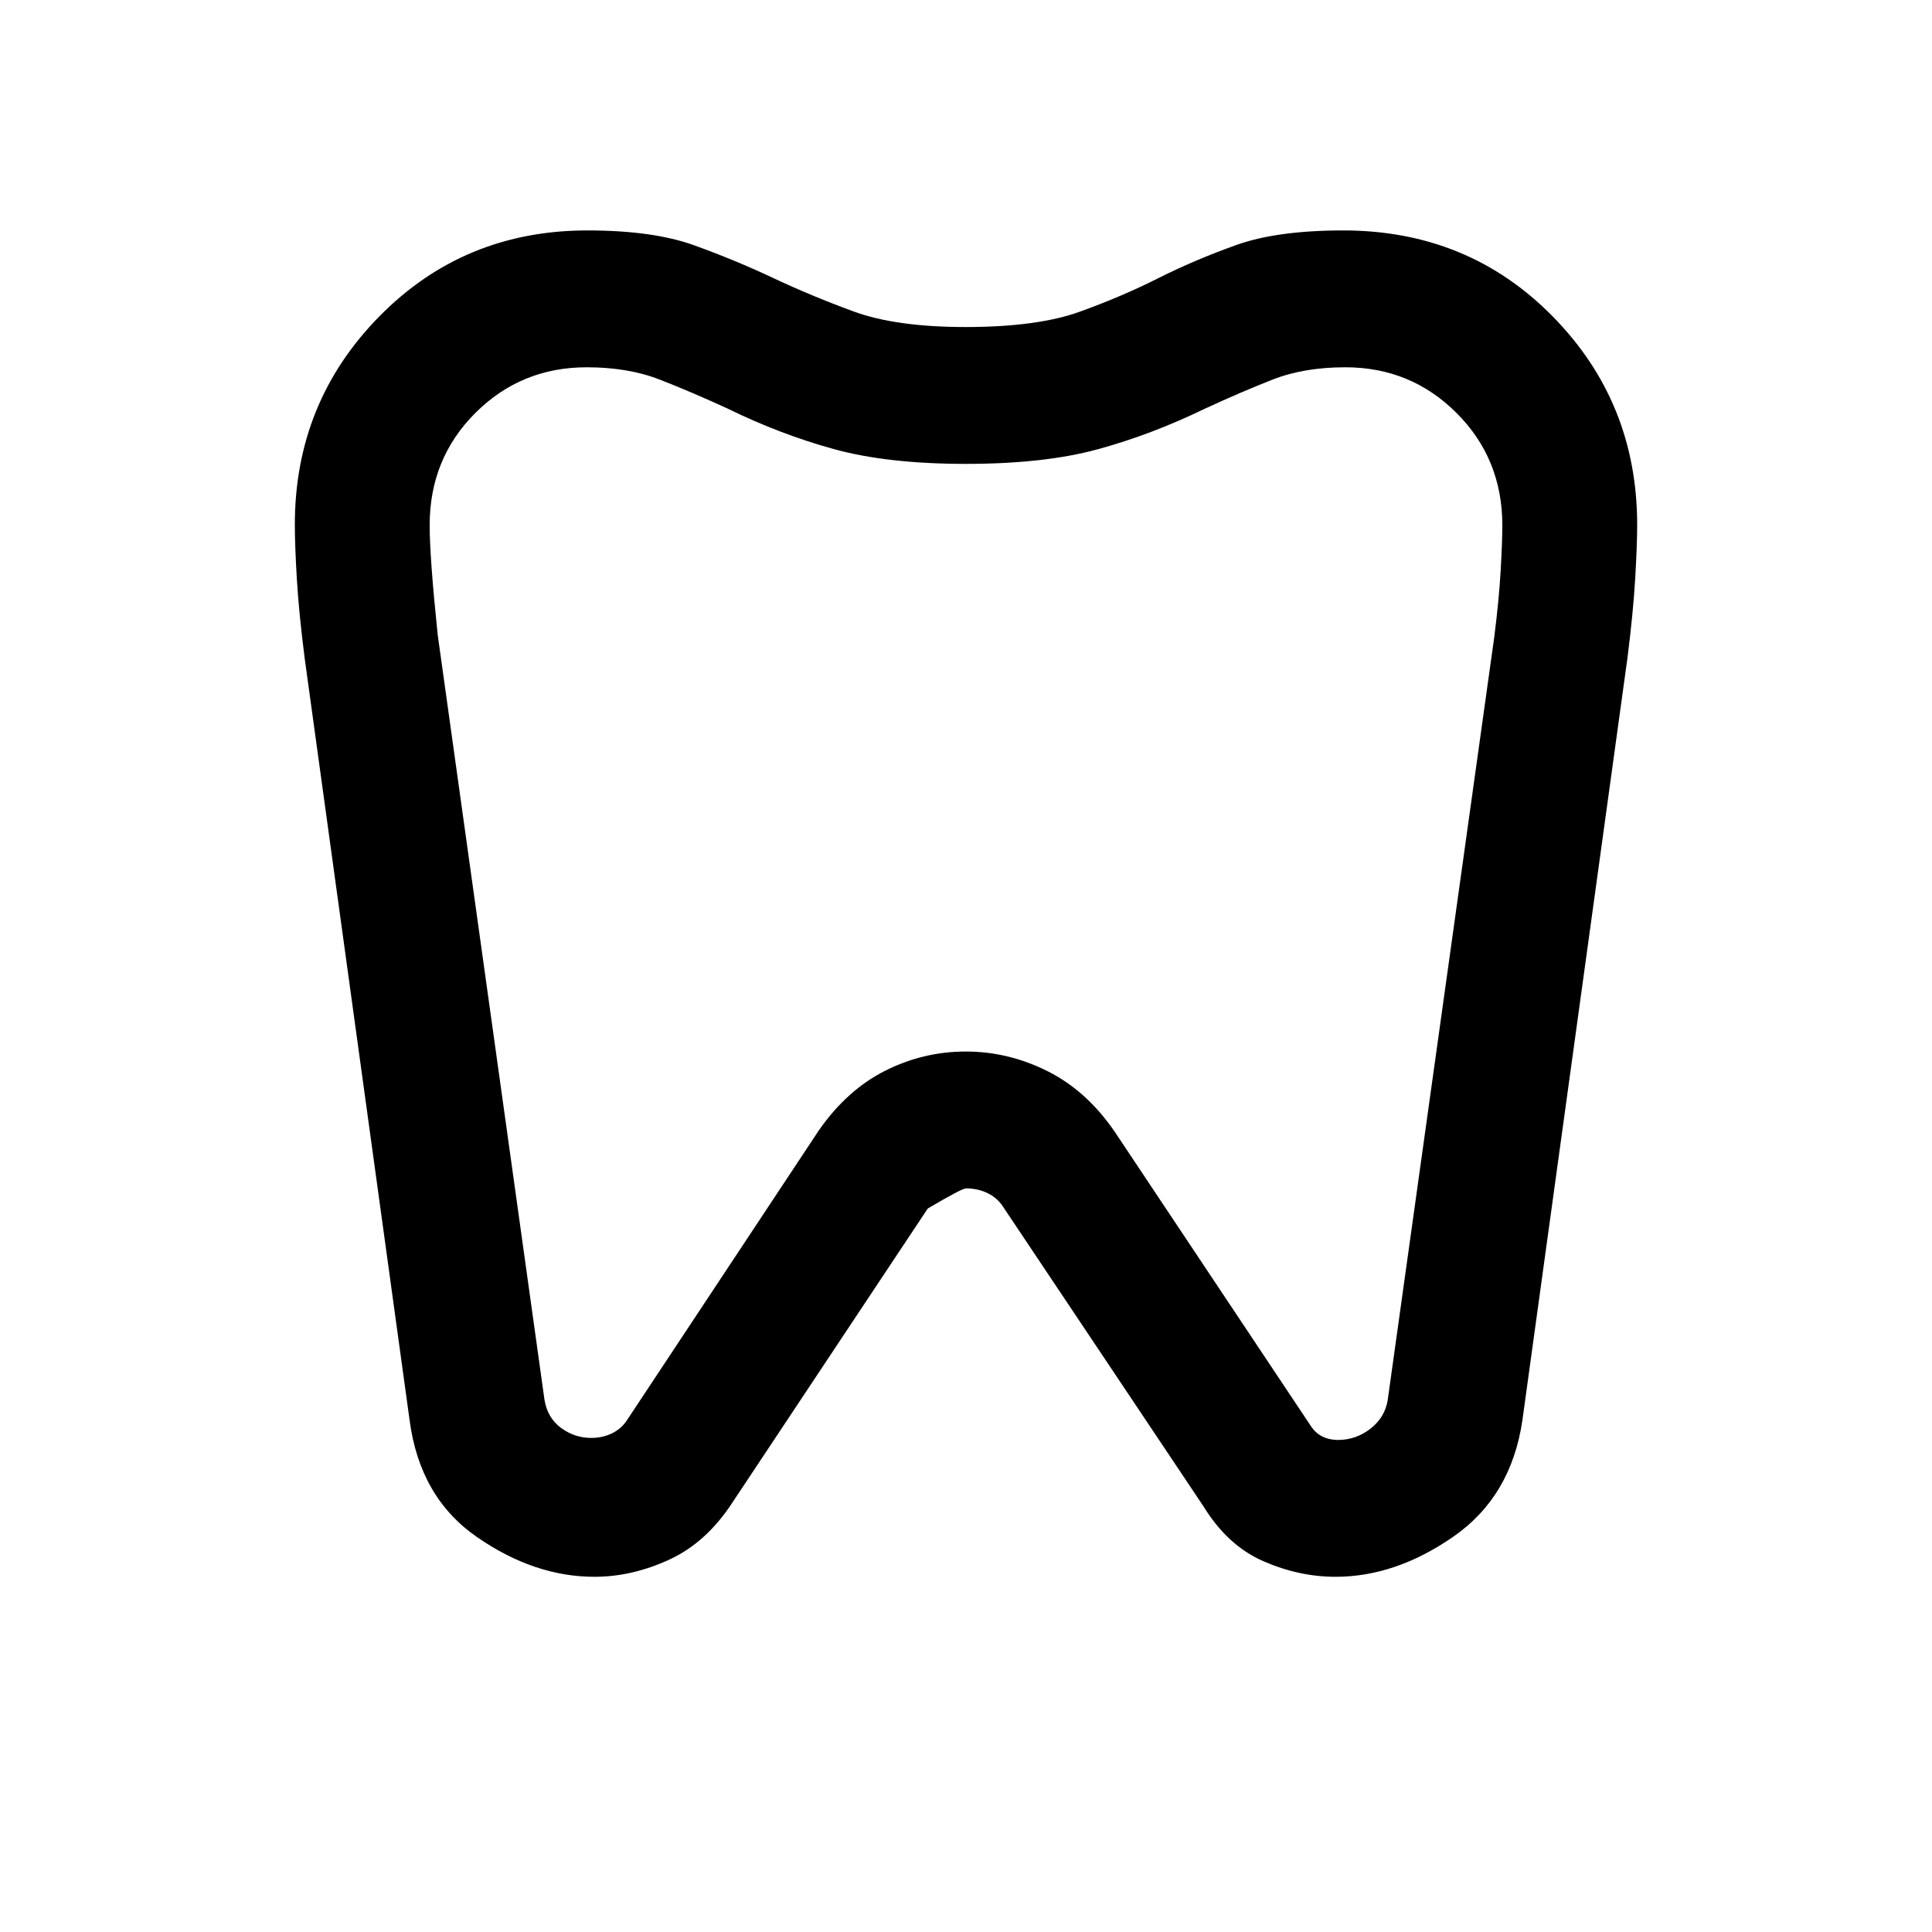<svg xmlns="http://www.w3.org/2000/svg" height="20" viewBox="0 -960 960 960" width="20"><path d="M667.47-845.5q62.03 0 104.03 42.7t42 103.59q0 10.15-1 27.02-1 16.86-3.84 39.23L756.5-254.5q-5.5 38-34.25 58t-58.65 20q-18.1 0-35.85-7.75T598-211.5l-99-148q-3-5-8-7.5t-11-2.5q-2 0-19 10l-97 146q-13 20-31.5 28.5t-37.11 8.5q-29.89 0-58.39-19.75t-33.5-58.25l-52.11-378.41q-2.89-22.59-3.89-39.43t-1-26.97q0-60.79 42-103.49 42-42.7 103.35-42.7 32.65 0 53.11 7.4 20.47 7.39 39.25 16.25 18.79 8.85 39.9 16.6 21.11 7.75 55.64 7.75 35.75 0 56.92-7.66Q557.85-812.82 576-822q18-9 38.29-16.25 20.28-7.25 53.18-7.25Zm1.02 68q-20.58 0-36.23 6.15-15.65 6.14-33.71 14.5Q572-744 545.44-736.75q-26.55 7.25-65.5 7.25-38.94 0-65.62-7.35-26.68-7.35-52.82-20.15-18.06-8.3-33.73-14.4-15.66-6.1-36.24-6.1-32.56 0-55.3 22.67-22.73 22.67-22.73 55.8 0 8.03 1 21.68t3 32.85l53.04 379.98q1.46 9.02 8.21 14.02 6.75 5 15.06 5 5.19 0 9.69-2 4.5-2 7.5-6l96-145q14-20 32.93-29.5 18.92-9.5 40-9.5 21.07 0 40.57 9.75T554-397.5l97.43 146.19q2.27 3.41 5.67 5.11 3.4 1.7 7.8 1.7 8.8 0 15.95-5.5 7.15-5.5 8.65-14l53-379.52q2.4-18.95 3.2-33.37.8-14.42.8-22.11 0-33.03-22.73-55.77-22.74-22.73-55.28-22.73ZM480-511Z"/></svg>
